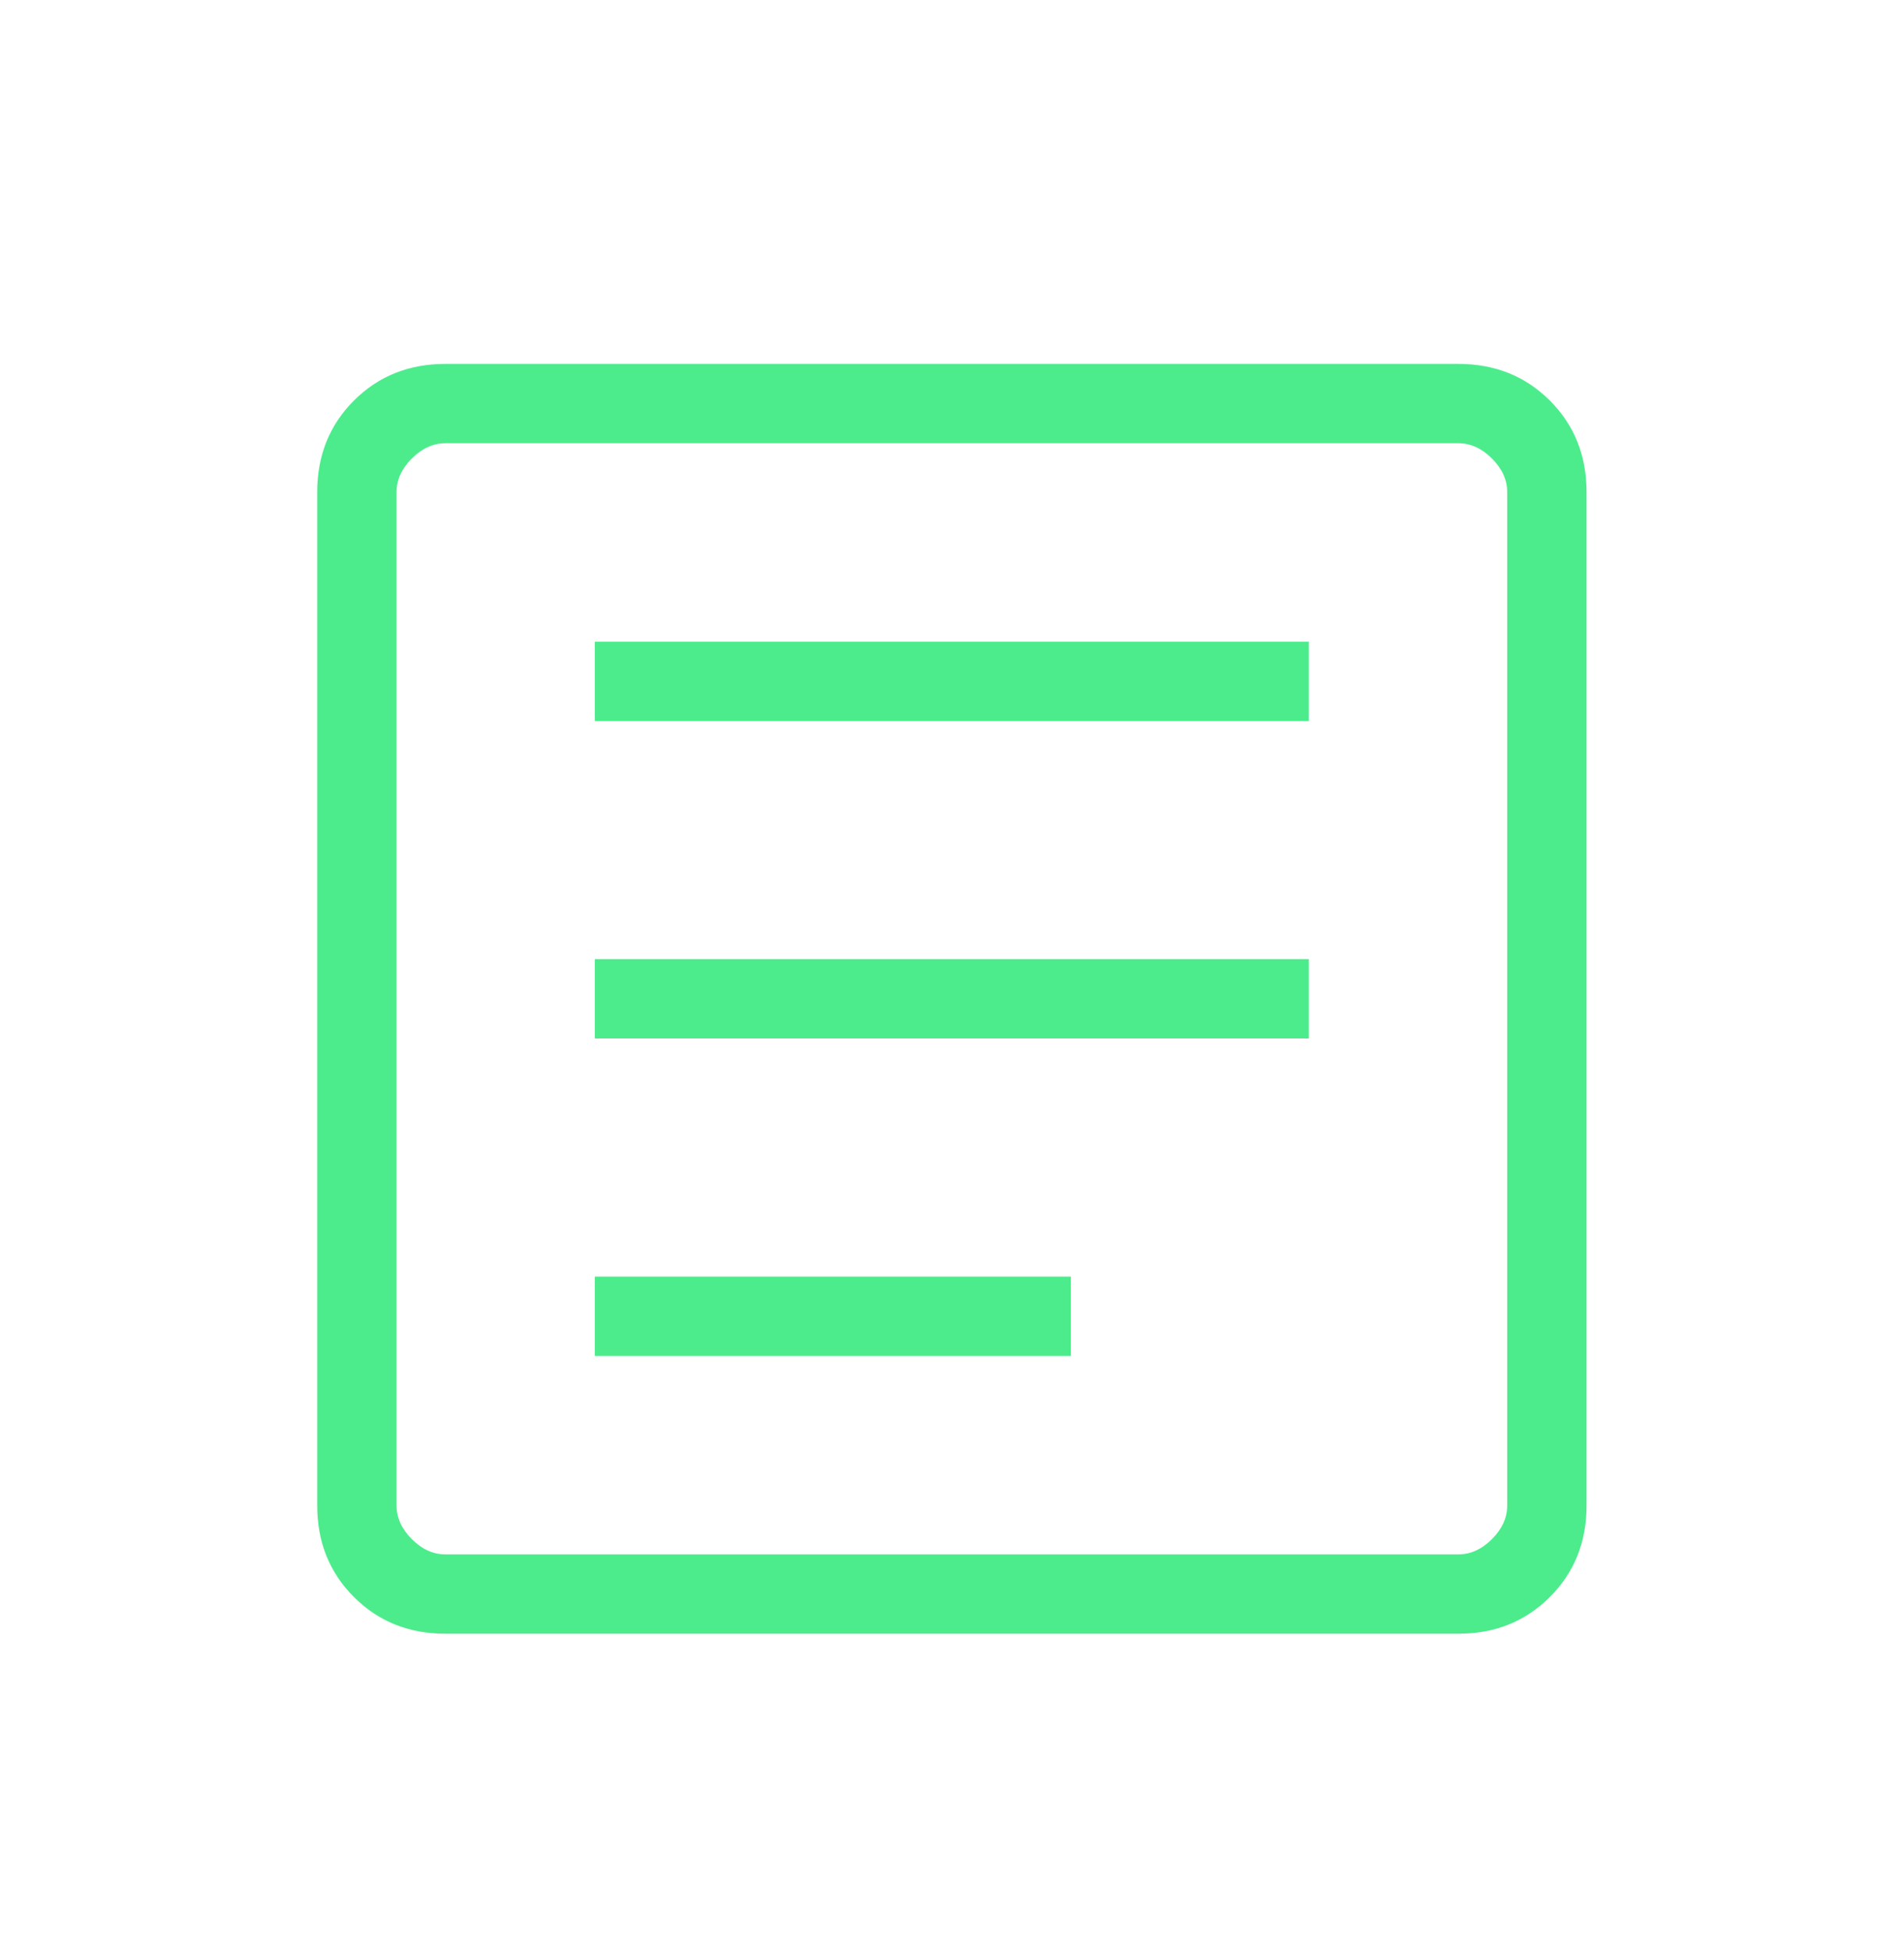 <svg width="40" height="41" viewBox="0 0 40 41" fill="none" xmlns="http://www.w3.org/2000/svg">
<mask id="mask0_2226_7217" style="mask-type:alpha" maskUnits="userSpaceOnUse" x="0" y="0" width="40" height="41">
<rect y="0.975" width="40" height="40" fill="#D9D9D9"/>
</mask>
<g mask="url(#mask0_2226_7217)">
<path d="M12.497 28.475H22.497V26.808H12.497V28.475ZM12.497 21.808H27.497V20.142H12.497V21.808ZM12.497 15.142H27.497V13.475H12.497V15.142ZM9.357 34.308C8.589 34.308 7.949 34.051 7.435 33.537C6.921 33.023 6.664 32.383 6.664 31.616V10.334C6.664 9.567 6.921 8.926 7.435 8.412C7.949 7.899 8.589 7.642 9.357 7.642H30.638C31.405 7.642 32.046 7.899 32.56 8.412C33.074 8.926 33.331 9.567 33.331 10.334V31.616C33.331 32.383 33.074 33.023 32.56 33.537C32.046 34.051 31.405 34.308 30.638 34.308H9.357ZM9.357 32.642H30.638C30.895 32.642 31.13 32.535 31.344 32.321C31.557 32.108 31.664 31.872 31.664 31.616V10.334C31.664 10.077 31.557 9.842 31.344 9.629C31.13 9.415 30.895 9.308 30.638 9.308H9.357C9.1 9.308 8.865 9.415 8.651 9.629C8.438 9.842 8.331 10.077 8.331 10.334V31.616C8.331 31.872 8.438 32.108 8.651 32.321C8.865 32.535 9.1 32.642 9.357 32.642Z" fill="#4CEC8C"/>
</g>
</svg>
